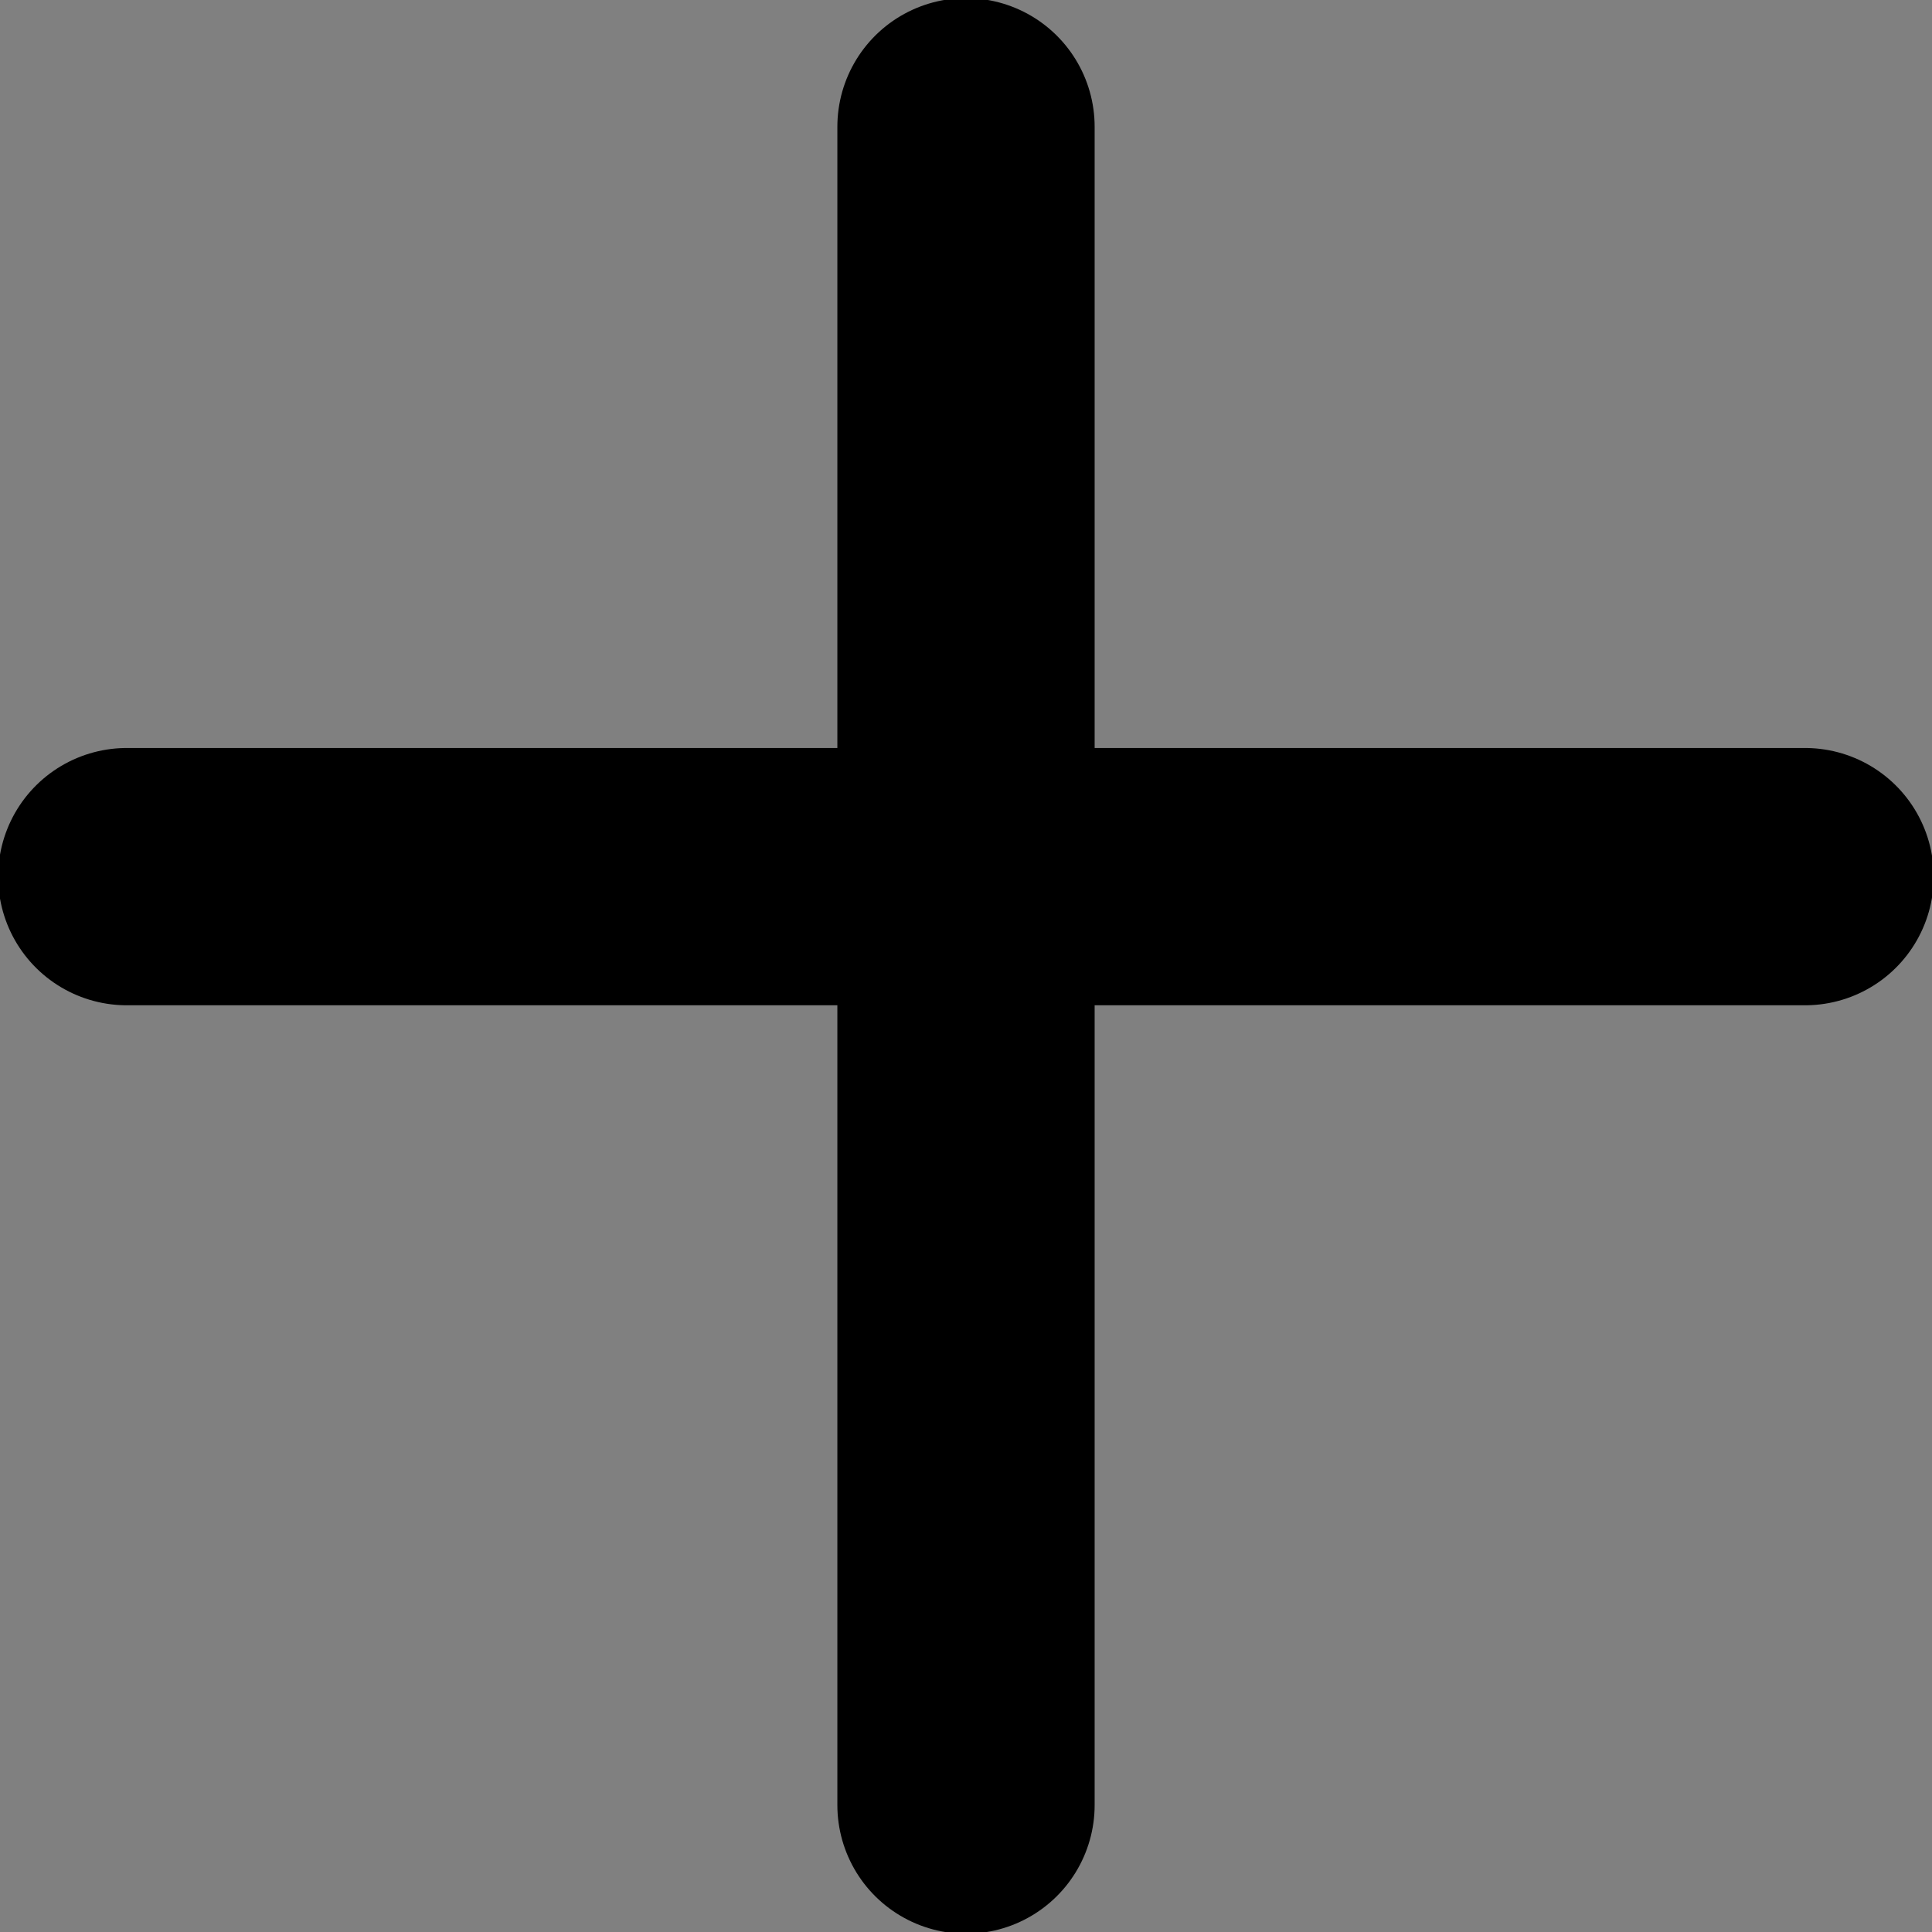 <?xml version="1.0" encoding="UTF-8" standalone="no"?>
<!-- Created with Inkscape (http://www.inkscape.org/) -->

<svg
   width="11.264mm"
   height="11.264mm"
   viewBox="0 0 11.264 11.264"
   version="1.1"
   id="svg1"
   xmlns="http://www.w3.org/2000/svg"
   xmlns:svg="http://www.w3.org/2000/svg">
  <rect x="0" y="0" width="11.264" height="11.264" fill="#808080" stroke="none"/>
  <defs
     id="defs1" />
  <g
     id="layer1"
     transform="translate(-94.437,-15.241)">
    <path
       id="path3"
       style="fill:#ffffff;stroke:#000000;stroke-width:1.5;stroke-linecap:round;stroke-linejoin:round;stroke-dasharray:none;stroke-opacity:1"
       d="m 100.069,15.98 v 9.785 z m -4.893,4.372 h 9.785 z m 4.893,-4.372 v 9.785 z m -4.893,4.372 h 9.785 z" />
  </g>
</svg>
